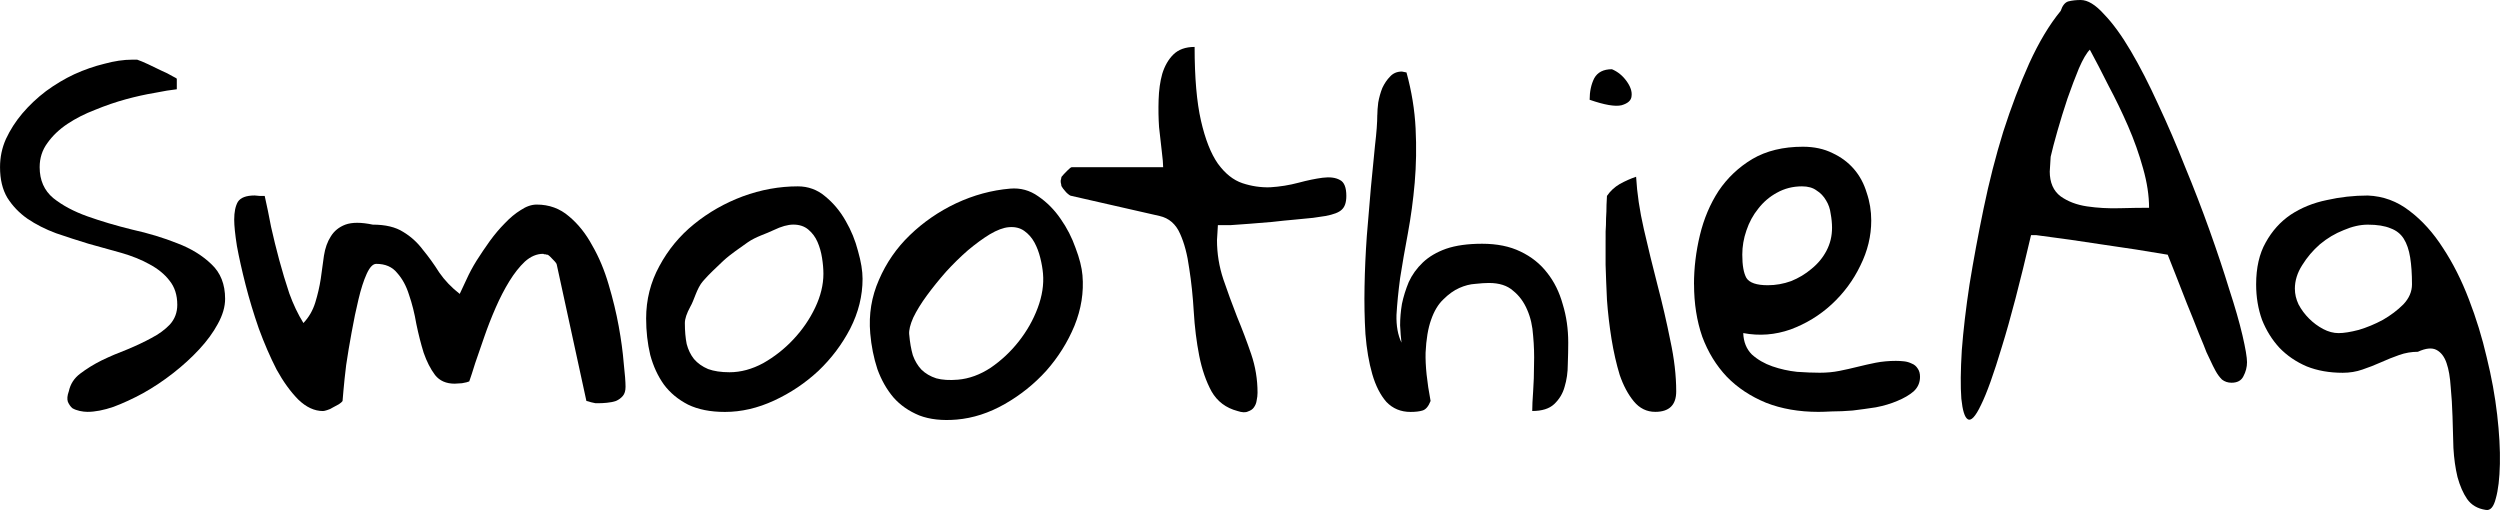 <?xml version="1.0" encoding="UTF-8" standalone="no"?>
<!-- Created with Inkscape (http://www.inkscape.org/) -->

<svg
   xmlns:dc="http://purl.org/dc/elements/1.1/"
   xmlns:cc="http://creativecommons.org/ns#"
   xmlns:rdf="http://www.w3.org/1999/02/22-rdf-syntax-ns#"
   xmlns:svg="http://www.w3.org/2000/svg"
   xmlns="http://www.w3.org/2000/svg"
   xmlns:sodipodi="http://sodipodi.sourceforge.net/DTD/sodipodi-0.dtd"
   xmlns:inkscape="http://www.inkscape.org/namespaces/inkscape"
   width="94.512mm"
   height="19.28mm"
   viewBox="0 0 94.512 19.28"
   version="1.1"
   id="svg4515"
   inkscape:version="0.92.1 r15371"
   sodipodi:docname="smoothieaq-text-v02.svg">
  <title
     id="title4556">SmoothieAq logo</title>
  <defs
     id="defs4509" />
  <sodipodi:namedview
     id="base"
     pagecolor="#ffffff"
     bordercolor="#666666"
     borderopacity="1.0"
     inkscape:pageopacity="0.0"
     inkscape:pageshadow="2"
     inkscape:zoom="1.3343579"
     inkscape:cx="-108.53826"
     inkscape:cy="-90.310015"
     inkscape:document-units="mm"
     inkscape:current-layer="layer1"
     showgrid="false"
     inkscape:window-width="1519"
     inkscape:window-height="1067"
     inkscape:window-x="132"
     inkscape:window-y="138"
     inkscape:window-maximized="0"
     fit-margin-top="0"
     fit-margin-left="0"
     fit-margin-right="0"
     fit-margin-bottom="0" />
  <g
     inkscape:label="Layer 1"
     inkscape:groupmode="layer"
     id="layer1"
     transform="translate(-20.617,-11.372)">
    <g
       aria-label="SmoothieAq                          "
       style="font-style:normal;font-weight:normal;font-size:10.583px;line-height:1.25;font-family:sans-serif;letter-spacing:0px;word-spacing:0px;fill:#000000;fill-opacity:1;stroke:none;stroke-width:0.265"
       id="text4493"
       class="SmoothieAqText">
      <g
         id="g4534">
        <path
           inkscape:export-ydpi="96"
           inkscape:export-xdpi="96"
           id="path4503"
           style="font-size:17.639px"
           d="m 23.218,26.169 q 0.086,-0.413 0.431,-0.672 0.362,-0.276 0.81,-0.5 0.465,-0.224 0.965,-0.413 0.5,-0.207 0.913,-0.431 0.431,-0.224 0.706,-0.517 0.276,-0.31 0.276,-0.741 0,-0.551 -0.293,-0.913 -0.276,-0.362 -0.758,-0.62 -0.465,-0.258 -1.068,-0.431 -0.603,-0.172 -1.24,-0.345 -0.62,-0.189 -1.223,-0.396 -0.603,-0.224 -1.085,-0.551 -0.465,-0.327 -0.758,-0.792 -0.276,-0.465 -0.276,-1.154 0,-0.568 0.224,-1.068 0.241,-0.517 0.62,-0.965 0.396,-0.465 0.896,-0.844 0.517,-0.379 1.068,-0.637 0.568,-0.258 1.137,-0.396 0.568,-0.155 1.051,-0.155 h 0.189 q 0.155,0.052 0.413,0.172 0.258,0.121 0.5,0.241 0.241,0.103 0.413,0.207 0.172,0.086 0.172,0.103 v 0.396 q -0.327,0.034 -0.844,0.138 -0.517,0.086 -1.085,0.241 -0.568,0.155 -1.154,0.396 -0.586,0.224 -1.051,0.534 -0.465,0.31 -0.758,0.723 -0.293,0.396 -0.293,0.913 0,0.741 0.517,1.171 0.517,0.413 1.292,0.689 0.775,0.276 1.688,0.5 0.93,0.207 1.705,0.517 0.775,0.293 1.292,0.792 0.517,0.482 0.517,1.309 0,0.448 -0.276,0.947 -0.258,0.482 -0.706,0.965 -0.431,0.465 -0.982,0.896 -0.551,0.431 -1.137,0.758 -0.568,0.31 -1.12,0.517 -0.551,0.189 -0.982,0.189 -0.138,0 -0.293,-0.034 -0.155,-0.034 -0.276,-0.103 -0.103,-0.086 -0.172,-0.241 -0.052,-0.155 0.034,-0.396 z"
           inkscape:connector-curvature="0" />
        <path
           inkscape:export-ydpi="96"
           inkscape:export-xdpi="96"
           id="path4505"
           style="font-size:17.639px"
           d="m 29.471,19.675 q 0,-0.431 0.138,-0.672 0.155,-0.241 0.637,-0.241 0.052,0 0.189,0.017 0.155,0 0.189,0 0.121,0.534 0.241,1.171 0.138,0.62 0.31,1.257 0.172,0.637 0.379,1.257 0.224,0.62 0.534,1.12 0.31,-0.327 0.448,-0.775 0.138,-0.448 0.207,-0.896 0.069,-0.465 0.121,-0.878 0.069,-0.431 0.258,-0.723 0.189,-0.31 0.551,-0.448 0.379,-0.138 1.034,0 0.723,0 1.154,0.276 0.431,0.258 0.741,0.672 0.327,0.396 0.62,0.861 0.31,0.448 0.775,0.81 0.103,-0.224 0.258,-0.551 0.155,-0.345 0.379,-0.706 0.241,-0.379 0.5,-0.741 0.276,-0.379 0.568,-0.672 0.293,-0.31 0.603,-0.5 0.31,-0.207 0.603,-0.207 0.706,0 1.223,0.448 0.517,0.431 0.878,1.102 0.379,0.655 0.62,1.481 0.241,0.81 0.379,1.568 0.138,0.758 0.189,1.395 0.069,0.62 0.069,0.896 0,0.224 -0.103,0.345 -0.103,0.121 -0.258,0.189 -0.155,0.052 -0.345,0.069 -0.172,0.017 -0.327,0.017 -0.034,0 -0.103,0 -0.069,-0.017 -0.155,-0.034 -0.069,-0.017 -0.189,-0.052 L 41.666,21.38 q 0,-0.052 -0.138,-0.189 -0.138,-0.155 -0.207,-0.189 -0.052,0 -0.086,-0.017 -0.034,0 -0.052,0 -0.017,-0.017 -0.034,-0.017 -0.362,0 -0.689,0.293 -0.31,0.293 -0.586,0.741 -0.276,0.448 -0.517,0.999 -0.241,0.551 -0.431,1.102 -0.189,0.534 -0.345,0.999 -0.138,0.448 -0.224,0.689 -0.069,0.034 -0.276,0.069 -0.207,0.017 -0.276,0.017 -0.482,0 -0.741,-0.327 -0.258,-0.345 -0.431,-0.844 -0.155,-0.5 -0.276,-1.085 -0.103,-0.603 -0.276,-1.102 -0.155,-0.5 -0.448,-0.827 -0.276,-0.345 -0.792,-0.345 -0.189,0 -0.362,0.379 -0.172,0.379 -0.31,0.965 -0.138,0.568 -0.258,1.24 -0.121,0.655 -0.207,1.24 -0.069,0.568 -0.103,0.965 -0.034,0.396 -0.034,0.396 -0.034,0.052 -0.138,0.121 -0.103,0.052 -0.224,0.121 -0.103,0.069 -0.224,0.103 -0.103,0.034 -0.155,0.034 -0.482,0 -0.93,-0.431 Q 31.452,26.031 31.073,25.342 30.711,24.636 30.401,23.792 30.108,22.948 29.901,22.138 29.695,21.329 29.574,20.674 29.471,20.02 29.471,19.675 Z"
           inkscape:connector-curvature="0" />
        <path
           inkscape:export-ydpi="96"
           inkscape:export-xdpi="96"
           sodipodi:nodetypes="scccscccsccsscccsccccscccssccsccccccc"
           inkscape:connector-curvature="0"
           id="path4507"
           style="font-size:17.639px"
           d="m 45.044,23.413 c 0,-0.712 0.167,-1.372 0.5,-1.981 0.333,-0.62 0.769,-1.148 1.309,-1.585 0.551,-0.448 1.166,-0.798 1.843,-1.051 0.689,-0.253 1.384,-0.379 2.084,-0.379 0.39,0 0.735,0.126 1.034,0.379 0.31,0.253 0.568,0.563 0.775,0.93 0.207,0.356 0.362,0.735 0.465,1.137 0.115,0.402 0.172,0.752 0.172,1.051 0,0.643 -0.155,1.269 -0.465,1.878 -0.31,0.597 -0.712,1.131 -1.206,1.602 -0.494,0.459 -1.051,0.833 -1.671,1.12 -0.62,0.287 -1.24,0.431 -1.86,0.431 -0.551,0 -1.016,-0.092 -1.395,-0.276 -0.379,-0.195 -0.683,-0.448 -0.913,-0.758 -0.23,-0.322 -0.402,-0.695 -0.517,-1.12 -0.103,-0.436 -0.155,-0.896 -0.155,-1.378 z m 1.464,0.172 c 0,0.299 0.023,0.563 0.069,0.792 0.057,0.218 0.149,0.408 0.276,0.568 0.138,0.161 0.316,0.287 0.534,0.379 0.218,0.08 0.488,0.121 0.81,0.121 0.425,0 0.85,-0.115 1.275,-0.345 0.425,-0.241 0.804,-0.54 1.137,-0.896 0.345,-0.367 0.62,-0.769 0.827,-1.206 0.207,-0.436 0.31,-0.861 0.31,-1.275 0,-0.184 -0.017,-0.385 -0.052,-0.603 -0.034,-0.218 -0.092,-0.419 -0.172,-0.603 -0.08,-0.184 -0.195,-0.339 -0.345,-0.465 -0.149,-0.126 -0.339,-0.189 -0.568,-0.189 -0.207,0 -0.454,0.069 -0.741,0.207 -0.276,0.138 -0.674,0.246 -0.984,0.464 -0.299,0.218 -0.632,0.43 -0.931,0.706 -0.287,0.276 -0.516,0.481 -0.757,0.757 -0.241,0.276 -0.331,0.715 -0.481,0.968 -0.138,0.253 -0.207,0.459 -0.207,0.62 z" />
        <path
           inkscape:export-ydpi="96"
           inkscape:export-xdpi="96"
           inkscape:connector-curvature="0"
           id="path4509"
           style="font-size:17.639px"
           d="m 53.516,23.969 q -0.091,-1.064 0.329,-2.016 0.418,-0.969 1.169,-1.691 0.767,-0.74 1.747,-1.204 0.997,-0.466 2.044,-0.555 0.584,-0.05 1.062,0.29 0.496,0.338 0.852,0.861 0.354,0.506 0.56,1.093 0.223,0.586 0.261,1.032 0.082,0.961 -0.303,1.91 -0.387,0.932 -1.065,1.699 -0.679,0.75 -1.569,1.258 -0.89,0.508 -1.817,0.588 -0.824,0.07 -1.414,-0.156 -0.591,-0.243 -0.974,-0.677 -0.384,-0.451 -0.61,-1.072 -0.21,-0.639 -0.272,-1.36 z m 1.474,0.047 q 0.038,0.446 0.136,0.784 0.114,0.319 0.323,0.543 0.227,0.223 0.564,0.332 0.336,0.092 0.817,0.051 0.635,-0.054 1.241,-0.452 0.604,-0.415 1.056,-0.989 0.468,-0.593 0.721,-1.272 0.253,-0.679 0.2,-1.296 -0.023,-0.275 -0.103,-0.596 -0.079,-0.322 -0.223,-0.586 -0.144,-0.264 -0.383,-0.434 -0.239,-0.17 -0.583,-0.14 -0.309,0.026 -0.72,0.269 -0.394,0.241 -0.83,0.607 -0.418,0.364 -0.829,0.814 -0.394,0.449 -0.719,0.891 -0.325,0.443 -0.516,0.839 -0.174,0.395 -0.153,0.635 z" />
        <path
           inkscape:export-ydpi="96"
           inkscape:export-xdpi="96"
           inkscape:connector-curvature="0"
           id="path4511"
           style="font-size:17.639px"
           d="m 60.715,18.228 q 0,-0.052 0.017,-0.086 0,-0.034 0.017,-0.086 0.069,-0.086 0.207,-0.224 0.138,-0.138 0.172,-0.138 h 3.462 q 0,-0.189 -0.052,-0.603 -0.052,-0.413 -0.103,-0.913 -0.034,-0.5 -0.017,-1.034 0.017,-0.551 0.138,-0.982 0.138,-0.448 0.413,-0.723 0.293,-0.293 0.81,-0.293 0,1.74 0.241,2.791 0.241,1.051 0.637,1.619 0.413,0.568 0.93,0.741 0.517,0.172 1.051,0.155 0.551,-0.034 1.068,-0.172 0.517,-0.138 0.913,-0.189 0.413,-0.052 0.655,0.086 0.241,0.121 0.241,0.603 0,0.362 -0.172,0.517 -0.155,0.155 -0.62,0.241 -0.138,0.017 -0.465,0.069 -0.31,0.034 -0.706,0.069 -0.396,0.034 -0.844,0.086 -0.448,0.034 -0.844,0.069 -0.396,0.034 -0.723,0.052 -0.327,0 -0.482,0 0,0.086 -0.017,0.293 -0.017,0.207 -0.017,0.276 0,0.758 0.241,1.481 0.241,0.706 0.517,1.412 0.293,0.706 0.534,1.412 0.241,0.706 0.241,1.464 0,0.138 -0.034,0.293 -0.017,0.138 -0.103,0.258 -0.069,0.103 -0.224,0.155 -0.138,0.069 -0.396,-0.017 -0.655,-0.172 -0.982,-0.741 -0.31,-0.568 -0.465,-1.344 -0.155,-0.792 -0.207,-1.671 -0.052,-0.878 -0.172,-1.636 -0.103,-0.775 -0.345,-1.309 -0.241,-0.551 -0.775,-0.672 l -3.325,-0.758 q -0.069,0 -0.207,-0.138 -0.138,-0.155 -0.172,-0.224 -0.017,-0.034 -0.017,-0.086 -0.017,-0.034 -0.017,-0.103 z" />
        <path
           inkscape:export-ydpi="96"
           inkscape:export-xdpi="96"
           inkscape:connector-curvature="0"
           id="path4513"
           style="font-size:17.639px"
           d="m 72.687,15.713 q 0,-0.189 0.034,-0.465 0.052,-0.293 0.155,-0.551 0.121,-0.258 0.293,-0.431 0.172,-0.189 0.448,-0.189 0.017,0 0.086,0.017 0.069,0.017 0.086,0.017 0.293,1.068 0.345,2.119 0.052,1.051 -0.034,2.05 -0.086,0.982 -0.258,1.912 -0.172,0.913 -0.293,1.688 -0.103,0.775 -0.138,1.395 -0.017,0.62 0.189,1.051 -0.034,-0.276 -0.052,-0.655 0,-0.396 0.069,-0.81 0.086,-0.413 0.258,-0.827 0.189,-0.413 0.534,-0.741 0.345,-0.327 0.878,-0.517 0.551,-0.189 1.361,-0.189 0.844,0 1.447,0.293 0.62,0.293 1.016,0.81 0.396,0.5 0.586,1.189 0.207,0.672 0.207,1.447 0,0.362 -0.017,0.827 0,0.448 -0.121,0.844 -0.103,0.379 -0.396,0.655 -0.276,0.258 -0.827,0.258 0,-0.276 0.034,-0.741 0.034,-0.482 0.034,-1.016 0.017,-0.534 -0.034,-1.085 -0.034,-0.551 -0.224,-0.982 -0.189,-0.448 -0.534,-0.723 -0.327,-0.293 -0.913,-0.293 -0.207,0 -0.517,0.034 -0.293,0.017 -0.603,0.155 -0.31,0.138 -0.603,0.431 -0.293,0.276 -0.465,0.775 -0.172,0.482 -0.207,1.24 -0.017,0.741 0.189,1.826 -0.121,0.31 -0.31,0.362 -0.172,0.052 -0.448,0.052 -0.551,0 -0.913,-0.379 -0.345,-0.396 -0.534,-1.051 -0.189,-0.655 -0.258,-1.516 -0.052,-0.861 -0.034,-1.791 0.017,-0.947 0.086,-1.912 0.086,-0.982 0.155,-1.843 0.086,-0.878 0.155,-1.585 0.086,-0.723 0.086,-1.154 z" />
        <path
           inkscape:export-ydpi="96"
           inkscape:export-xdpi="96"
           inkscape:connector-curvature="0"
           id="path4515"
           style="font-size:17.639px"
           d="m 81.317,20.45 q 0,-0.103 0,-0.327 0.017,-0.241 0.017,-0.5 0.017,-0.258 0.017,-0.5 0.017,-0.241 0.017,-0.345 0.189,-0.276 0.482,-0.448 0.31,-0.172 0.62,-0.276 0.052,0.93 0.293,1.981 0.241,1.051 0.517,2.119 0.276,1.051 0.482,2.084 0.224,1.034 0.224,1.929 0,0.775 -0.792,0.775 -0.482,0 -0.81,-0.396 -0.327,-0.396 -0.534,-0.999 -0.189,-0.62 -0.31,-1.361 -0.121,-0.758 -0.172,-1.481 -0.034,-0.723 -0.052,-1.326 0,-0.603 0,-0.93 z m 0.241,-6.46 q 0.327,0.138 0.551,0.448 0.224,0.31 0.189,0.568 -0.017,0.241 -0.379,0.345 -0.362,0.086 -1.206,-0.207 0,-0.465 0.172,-0.81 0.189,-0.345 0.672,-0.345 z" />
        <path
           inkscape:export-ydpi="96"
           inkscape:export-xdpi="96"
           inkscape:connector-curvature="0"
           id="path4517"
           style="font-size:17.639px"
           d="m 84.658,22.121 q 0,-0.93 0.224,-1.86 0.224,-0.93 0.706,-1.671 0.5,-0.741 1.275,-1.206 0.792,-0.465 1.912,-0.465 0.637,0 1.12,0.241 0.482,0.224 0.81,0.603 0.327,0.379 0.482,0.896 0.172,0.5 0.172,1.051 0,0.878 -0.413,1.705 -0.396,0.827 -1.085,1.464 -0.672,0.62 -1.55,0.947 -0.878,0.31 -1.791,0.138 0.017,0.5 0.327,0.81 0.327,0.293 0.775,0.448 0.448,0.155 0.93,0.207 0.482,0.034 0.861,0.034 0.396,0 0.741,-0.069 0.345,-0.069 0.689,-0.155 0.345,-0.086 0.689,-0.155 0.362,-0.069 0.758,-0.069 0.155,0 0.31,0.017 0.155,0.017 0.293,0.086 0.138,0.052 0.224,0.189 0.086,0.121 0.086,0.31 0,0.327 -0.241,0.551 -0.241,0.207 -0.62,0.362 -0.362,0.155 -0.81,0.241 -0.448,0.069 -0.878,0.121 -0.413,0.034 -0.775,0.034 -0.345,0.017 -0.517,0.017 -1.102,0 -1.981,-0.345 -0.878,-0.362 -1.481,-0.982 -0.603,-0.637 -0.93,-1.516 -0.31,-0.896 -0.31,-1.981 z m 1.826,-1.12 q 0,0.603 0.155,0.878 0.172,0.276 0.81,0.276 0.448,0 0.878,-0.155 0.431,-0.172 0.775,-0.465 0.362,-0.293 0.568,-0.689 0.207,-0.396 0.207,-0.861 0,-0.258 -0.052,-0.534 -0.034,-0.276 -0.172,-0.5 -0.138,-0.241 -0.362,-0.379 -0.207,-0.155 -0.551,-0.155 -0.517,0 -0.947,0.241 -0.413,0.224 -0.706,0.603 -0.293,0.362 -0.448,0.827 -0.155,0.448 -0.155,0.913 z" />
        <path
           inkscape:export-ydpi="96"
           inkscape:export-xdpi="96"
           inkscape:connector-curvature="0"
           id="path4519"
           style="font-size:17.639px"
           d="m 98.52,11.786 q 0.103,-0.31 0.293,-0.362 0.207,-0.052 0.465,-0.052 0.396,0 0.878,0.534 0.5,0.517 1.016,1.395 0.517,0.878 1.034,2.015 0.534,1.137 1.016,2.36 0.5,1.206 0.93,2.412 0.431,1.206 0.741,2.222 0.327,0.999 0.5,1.74 0.172,0.741 0.172,1.016 0,0.276 -0.138,0.534 -0.121,0.241 -0.448,0.241 -0.207,0 -0.362,-0.121 -0.138,-0.138 -0.241,-0.327 -0.103,-0.189 -0.189,-0.379 -0.086,-0.189 -0.155,-0.327 -0.069,-0.189 -0.293,-0.723 -0.207,-0.534 -0.448,-1.12 -0.224,-0.586 -0.431,-1.102 -0.207,-0.517 -0.293,-0.741 -1.206,-0.207 -2.429,-0.379 -1.206,-0.189 -2.549,-0.362 h -0.189 q -0.62,2.67 -1.102,4.22 -0.465,1.55 -0.792,2.205 -0.31,0.655 -0.5,0.534 -0.172,-0.103 -0.241,-0.775 -0.052,-0.689 0.017,-1.826 0.086,-1.137 0.293,-2.498 0.224,-1.378 0.534,-2.877 0.31,-1.499 0.741,-2.894 0.448,-1.395 0.982,-2.584 0.551,-1.206 1.189,-1.981 z m -0.413,6.063 q 0,0.637 0.413,0.947 0.413,0.293 0.999,0.379 0.586,0.086 1.223,0.069 0.655,-0.017 1.12,-0.017 0,-0.689 -0.224,-1.481 -0.224,-0.81 -0.568,-1.602 -0.345,-0.792 -0.741,-1.533 -0.379,-0.758 -0.706,-1.361 -0.189,0.189 -0.413,0.706 -0.207,0.5 -0.431,1.137 -0.207,0.62 -0.379,1.223 -0.172,0.603 -0.258,0.982 0,0.052 -0.017,0.276 -0.017,0.207 -0.017,0.276 z" />
        <path
           inkscape:export-ydpi="96"
           inkscape:export-xdpi="96"
           inkscape:connector-curvature="0"
           id="path4521"
           style="font-size:17.639px"
           d="m 112.026,24.671 q -0.362,0 -0.706,0.121 -0.345,0.121 -0.689,0.276 -0.345,0.155 -0.706,0.276 -0.345,0.121 -0.741,0.121 -0.758,0 -1.361,-0.241 -0.603,-0.258 -1.034,-0.706 -0.413,-0.448 -0.655,-1.051 -0.224,-0.62 -0.224,-1.344 0,-0.947 0.362,-1.585 0.362,-0.655 0.947,-1.051 0.603,-0.396 1.361,-0.551 0.758,-0.172 1.55,-0.172 0.878,0.034 1.585,0.586 0.706,0.534 1.257,1.395 0.568,0.861 0.982,1.946 0.413,1.068 0.672,2.188 0.276,1.12 0.396,2.17 0.121,1.051 0.103,1.86 -0.017,0.827 -0.155,1.309 -0.121,0.482 -0.379,0.431 -0.465,-0.069 -0.706,-0.413 -0.224,-0.327 -0.362,-0.827 -0.121,-0.5 -0.155,-1.102 -0.017,-0.586 -0.034,-1.189 -0.017,-0.586 -0.069,-1.12 -0.035,-0.551 -0.155,-0.896 -0.121,-0.362 -0.379,-0.5 -0.258,-0.138 -0.706,0.069 z m -4.651,-2.377 q 0,0.293 0.138,0.586 0.155,0.293 0.396,0.534 0.241,0.241 0.534,0.396 0.293,0.155 0.586,0.155 0.293,0 0.758,-0.121 0.465,-0.138 0.913,-0.379 0.448,-0.258 0.775,-0.586 0.327,-0.345 0.327,-0.758 0,-0.586 -0.069,-1.016 -0.069,-0.431 -0.241,-0.706 -0.172,-0.276 -0.5,-0.396 -0.327,-0.138 -0.861,-0.138 -0.431,0 -0.913,0.207 -0.482,0.189 -0.896,0.534 -0.396,0.345 -0.672,0.792 -0.276,0.431 -0.276,0.896 z" />
      </g>
    </g>
  </g>
</svg>
